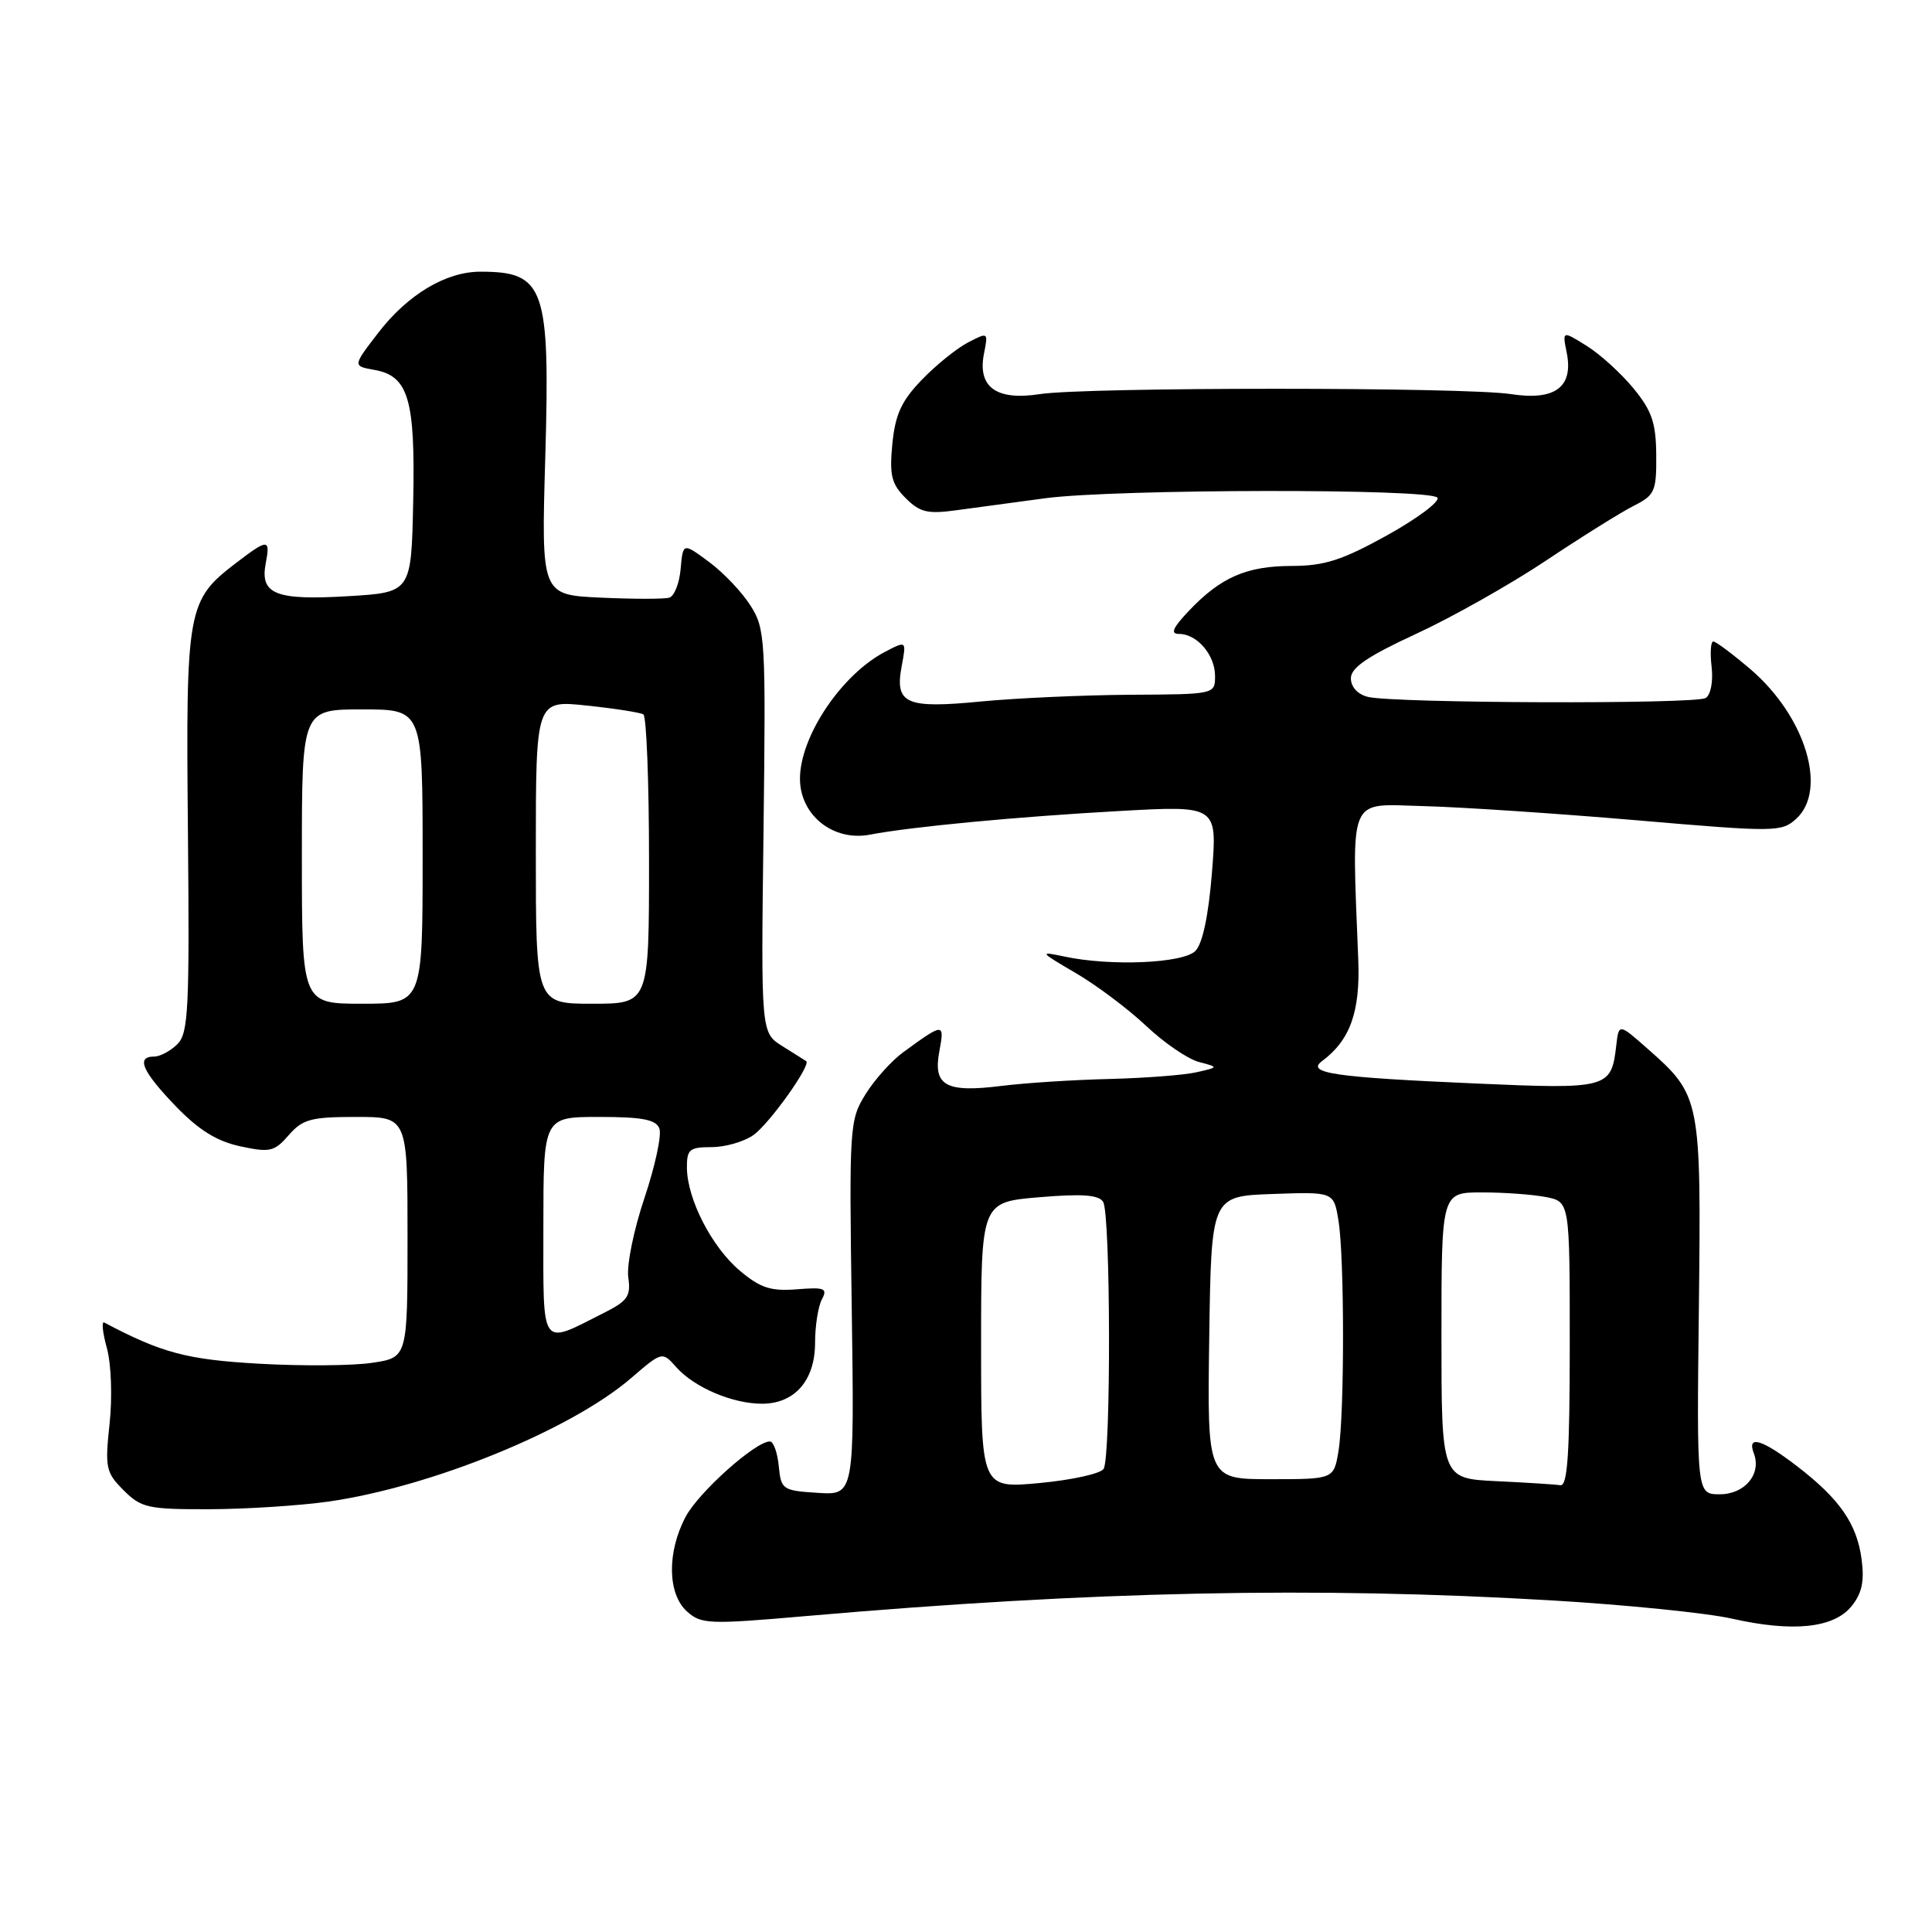 <?xml version="1.0" encoding="UTF-8" standalone="no"?>
<!DOCTYPE svg PUBLIC "-//W3C//DTD SVG 1.1//EN" "http://www.w3.org/Graphics/SVG/1.1/DTD/svg11.dtd" >
<svg xmlns="http://www.w3.org/2000/svg" xmlns:xlink="http://www.w3.org/1999/xlink" version="1.1" viewBox="0 0 256 256">
 <g >
 <path fill="currentColor"
d=" M 245.34 212.83 C 246.72 211.12 247.06 209.52 246.67 206.60 C 246.04 201.89 243.76 198.61 238.08 194.25 C 233.47 190.71 231.45 190.11 232.39 192.57 C 233.44 195.31 231.20 198.00 227.88 198.00 C 224.82 198.00 224.82 198.00 225.11 173.25 C 225.42 145.52 225.35 145.16 218.30 138.95 C 214.50 135.60 214.50 135.60 214.16 138.55 C 213.51 144.22 213.07 144.34 195.57 143.57 C 176.78 142.75 173.02 142.20 175.18 140.60 C 178.90 137.83 180.24 134.08 179.98 127.24 C 179.12 105.07 178.50 106.55 188.50 106.81 C 193.45 106.93 206.16 107.78 216.74 108.68 C 235.22 110.27 236.06 110.26 237.99 108.51 C 242.21 104.69 239.24 94.93 231.96 88.69 C 229.58 86.66 227.36 85.00 227.02 85.00 C 226.68 85.00 226.58 86.52 226.80 88.38 C 227.02 90.31 226.68 92.08 226.01 92.49 C 224.66 93.33 184.66 93.19 181.25 92.34 C 179.90 92.01 179.00 91.02 179.00 89.88 C 179.00 88.47 181.22 86.96 187.64 83.99 C 192.39 81.80 200.15 77.42 204.89 74.26 C 209.62 71.10 214.85 67.84 216.50 67.01 C 219.27 65.62 219.50 65.09 219.46 60.29 C 219.43 56.04 218.88 54.43 216.46 51.48 C 214.83 49.49 212.04 46.95 210.26 45.84 C 207.01 43.81 207.01 43.81 207.60 46.74 C 208.51 51.30 206.05 53.12 200.20 52.22 C 194.09 51.28 143.91 51.28 137.80 52.22 C 131.99 53.12 129.49 51.29 130.39 46.82 C 130.95 44.00 130.93 43.99 128.23 45.40 C 126.73 46.19 123.97 48.42 122.11 50.36 C 119.44 53.14 118.62 54.93 118.24 58.83 C 117.84 62.98 118.12 64.12 120.00 66.00 C 121.91 67.91 122.91 68.14 126.87 67.59 C 129.42 67.24 134.65 66.53 138.50 66.02 C 147.83 64.78 189.71 64.72 190.47 65.95 C 190.79 66.47 187.78 68.72 183.78 70.94 C 177.86 74.22 175.51 74.98 171.20 74.99 C 165.17 75.00 161.78 76.48 157.56 80.91 C 155.38 83.21 155.04 84.00 156.24 84.00 C 158.62 84.00 161.00 86.79 161.00 89.57 C 161.00 92.00 160.98 92.00 149.75 92.06 C 143.56 92.10 134.68 92.50 130.00 92.95 C 120.00 93.92 118.54 93.27 119.48 88.26 C 120.11 84.89 120.11 84.89 117.31 86.35 C 111.51 89.36 106.01 97.56 106.00 103.18 C 106.00 108.02 110.41 111.54 115.30 110.59 C 120.71 109.55 134.86 108.21 148.40 107.46 C 161.30 106.74 161.30 106.74 160.59 115.62 C 160.14 121.28 159.35 125.04 158.40 126.00 C 156.79 127.65 147.14 128.06 141.00 126.74 C 137.66 126.03 137.73 126.12 142.50 128.91 C 145.25 130.51 149.45 133.66 151.84 135.91 C 154.22 138.16 157.37 140.32 158.84 140.71 C 161.50 141.41 161.50 141.41 158.50 142.09 C 156.85 142.46 151.68 142.85 147.00 142.97 C 142.32 143.08 135.92 143.49 132.77 143.88 C 125.31 144.82 123.61 143.88 124.47 139.30 C 125.18 135.50 125.06 135.50 119.69 139.42 C 118.14 140.55 115.89 143.05 114.69 144.99 C 112.57 148.40 112.51 149.22 112.86 173.31 C 113.21 198.12 113.21 198.12 108.35 197.81 C 103.68 197.51 103.49 197.38 103.19 194.25 C 103.01 192.46 102.49 191.00 102.01 191.00 C 100.10 191.00 92.58 197.72 90.85 200.98 C 88.37 205.66 88.44 211.18 91.02 213.52 C 92.91 215.22 93.91 215.26 106.77 214.14 C 144.80 210.83 174.24 210.21 205.57 212.06 C 215.43 212.64 226.20 213.73 229.50 214.48 C 237.57 216.30 242.98 215.74 245.34 212.83 Z  M 43.50 198.97 C 57.13 197.03 75.63 189.49 83.62 182.61 C 87.75 179.06 87.75 179.06 89.62 181.17 C 92.01 183.85 97.06 186.00 100.97 186.00 C 105.30 186.00 108.00 182.91 108.00 177.93 C 108.00 175.70 108.41 173.11 108.90 172.18 C 109.69 170.71 109.28 170.54 105.58 170.84 C 102.13 171.11 100.75 170.66 98.04 168.38 C 94.32 165.25 91.06 158.91 91.02 154.75 C 91.00 152.30 91.36 152.00 94.28 152.00 C 96.08 152.00 98.57 151.29 99.82 150.41 C 101.92 148.94 107.54 141.07 106.82 140.60 C 106.64 140.49 105.22 139.60 103.67 138.62 C 100.83 136.84 100.83 136.84 101.17 110.16 C 101.48 84.69 101.41 83.33 99.45 80.25 C 98.33 78.47 95.85 75.86 93.95 74.46 C 90.50 71.90 90.50 71.90 90.19 75.36 C 90.03 77.27 89.35 78.99 88.69 79.19 C 88.04 79.39 83.95 79.39 79.61 79.19 C 71.72 78.83 71.72 78.83 72.25 60.67 C 72.90 38.05 72.19 36.00 63.65 36.00 C 59.08 36.00 54.02 39.03 50.12 44.10 C 46.73 48.50 46.73 48.50 49.59 49.01 C 54.13 49.81 55.04 52.89 54.75 66.50 C 54.50 78.50 54.50 78.50 46.09 79.00 C 36.52 79.57 34.43 78.74 35.21 74.66 C 35.84 71.37 35.52 71.36 31.34 74.55 C 24.79 79.55 24.62 80.49 24.90 110.10 C 25.12 133.69 24.97 136.89 23.51 138.35 C 22.60 139.26 21.21 140.00 20.43 140.00 C 17.99 140.00 18.83 141.94 23.25 146.54 C 26.31 149.72 28.71 151.22 31.83 151.89 C 35.77 152.74 36.36 152.60 38.26 150.41 C 40.10 148.30 41.22 148.00 47.18 148.00 C 54.00 148.00 54.00 148.00 54.00 163.94 C 54.00 179.88 54.00 179.88 49.32 180.58 C 46.75 180.97 40.01 181.02 34.34 180.70 C 24.77 180.16 21.42 179.27 13.81 175.24 C 13.44 175.04 13.59 176.56 14.16 178.62 C 14.74 180.74 14.90 185.10 14.52 188.65 C 13.89 194.49 14.03 195.12 16.38 197.47 C 18.71 199.80 19.61 200.00 27.70 199.98 C 32.54 199.97 39.65 199.51 43.50 198.97 Z  M 130.00 178.26 C 130.00 159.29 130.00 159.29 137.69 158.64 C 143.35 158.16 145.59 158.32 146.17 159.25 C 147.17 160.82 147.23 193.09 146.23 194.64 C 145.83 195.27 142.01 196.11 137.75 196.51 C 130.00 197.23 130.00 197.23 130.00 178.26 Z  M 198.25 196.26 C 191.00 195.91 191.00 195.91 191.00 176.96 C 191.00 158.00 191.00 158.00 196.37 158.00 C 199.33 158.00 203.16 158.28 204.87 158.62 C 208.00 159.25 208.00 159.25 208.00 178.12 C 208.00 192.66 207.71 196.95 206.75 196.80 C 206.06 196.69 202.24 196.45 198.25 196.26 Z  M 160.23 177.25 C 160.50 158.50 160.50 158.50 168.61 158.21 C 176.73 157.92 176.73 157.92 177.35 161.71 C 178.16 166.60 178.16 187.38 177.36 192.25 C 176.74 196.00 176.74 196.00 168.35 196.00 C 159.96 196.00 159.96 196.00 160.23 177.25 Z  M 72.00 162.57 C 72.00 148.00 72.00 148.00 79.39 148.00 C 85.11 148.00 86.92 148.35 87.37 149.53 C 87.70 150.38 86.81 154.51 85.40 158.72 C 83.98 162.93 83.02 167.66 83.25 169.25 C 83.61 171.73 83.17 172.38 80.09 173.93 C 71.49 178.27 72.00 178.99 72.00 162.57 Z  M 40.00 113.50 C 40.00 94.00 40.00 94.00 48.00 94.00 C 56.00 94.00 56.00 94.00 56.00 113.50 C 56.00 133.00 56.00 133.00 48.00 133.00 C 40.00 133.00 40.00 133.00 40.00 113.50 Z  M 71.00 112.88 C 71.00 92.77 71.00 92.77 77.75 93.49 C 81.46 93.88 84.84 94.41 85.25 94.66 C 85.66 94.91 86.00 103.64 86.00 114.06 C 86.00 133.00 86.00 133.00 78.50 133.00 C 71.00 133.00 71.00 133.00 71.00 112.88 Z "/>
</g>
</svg>